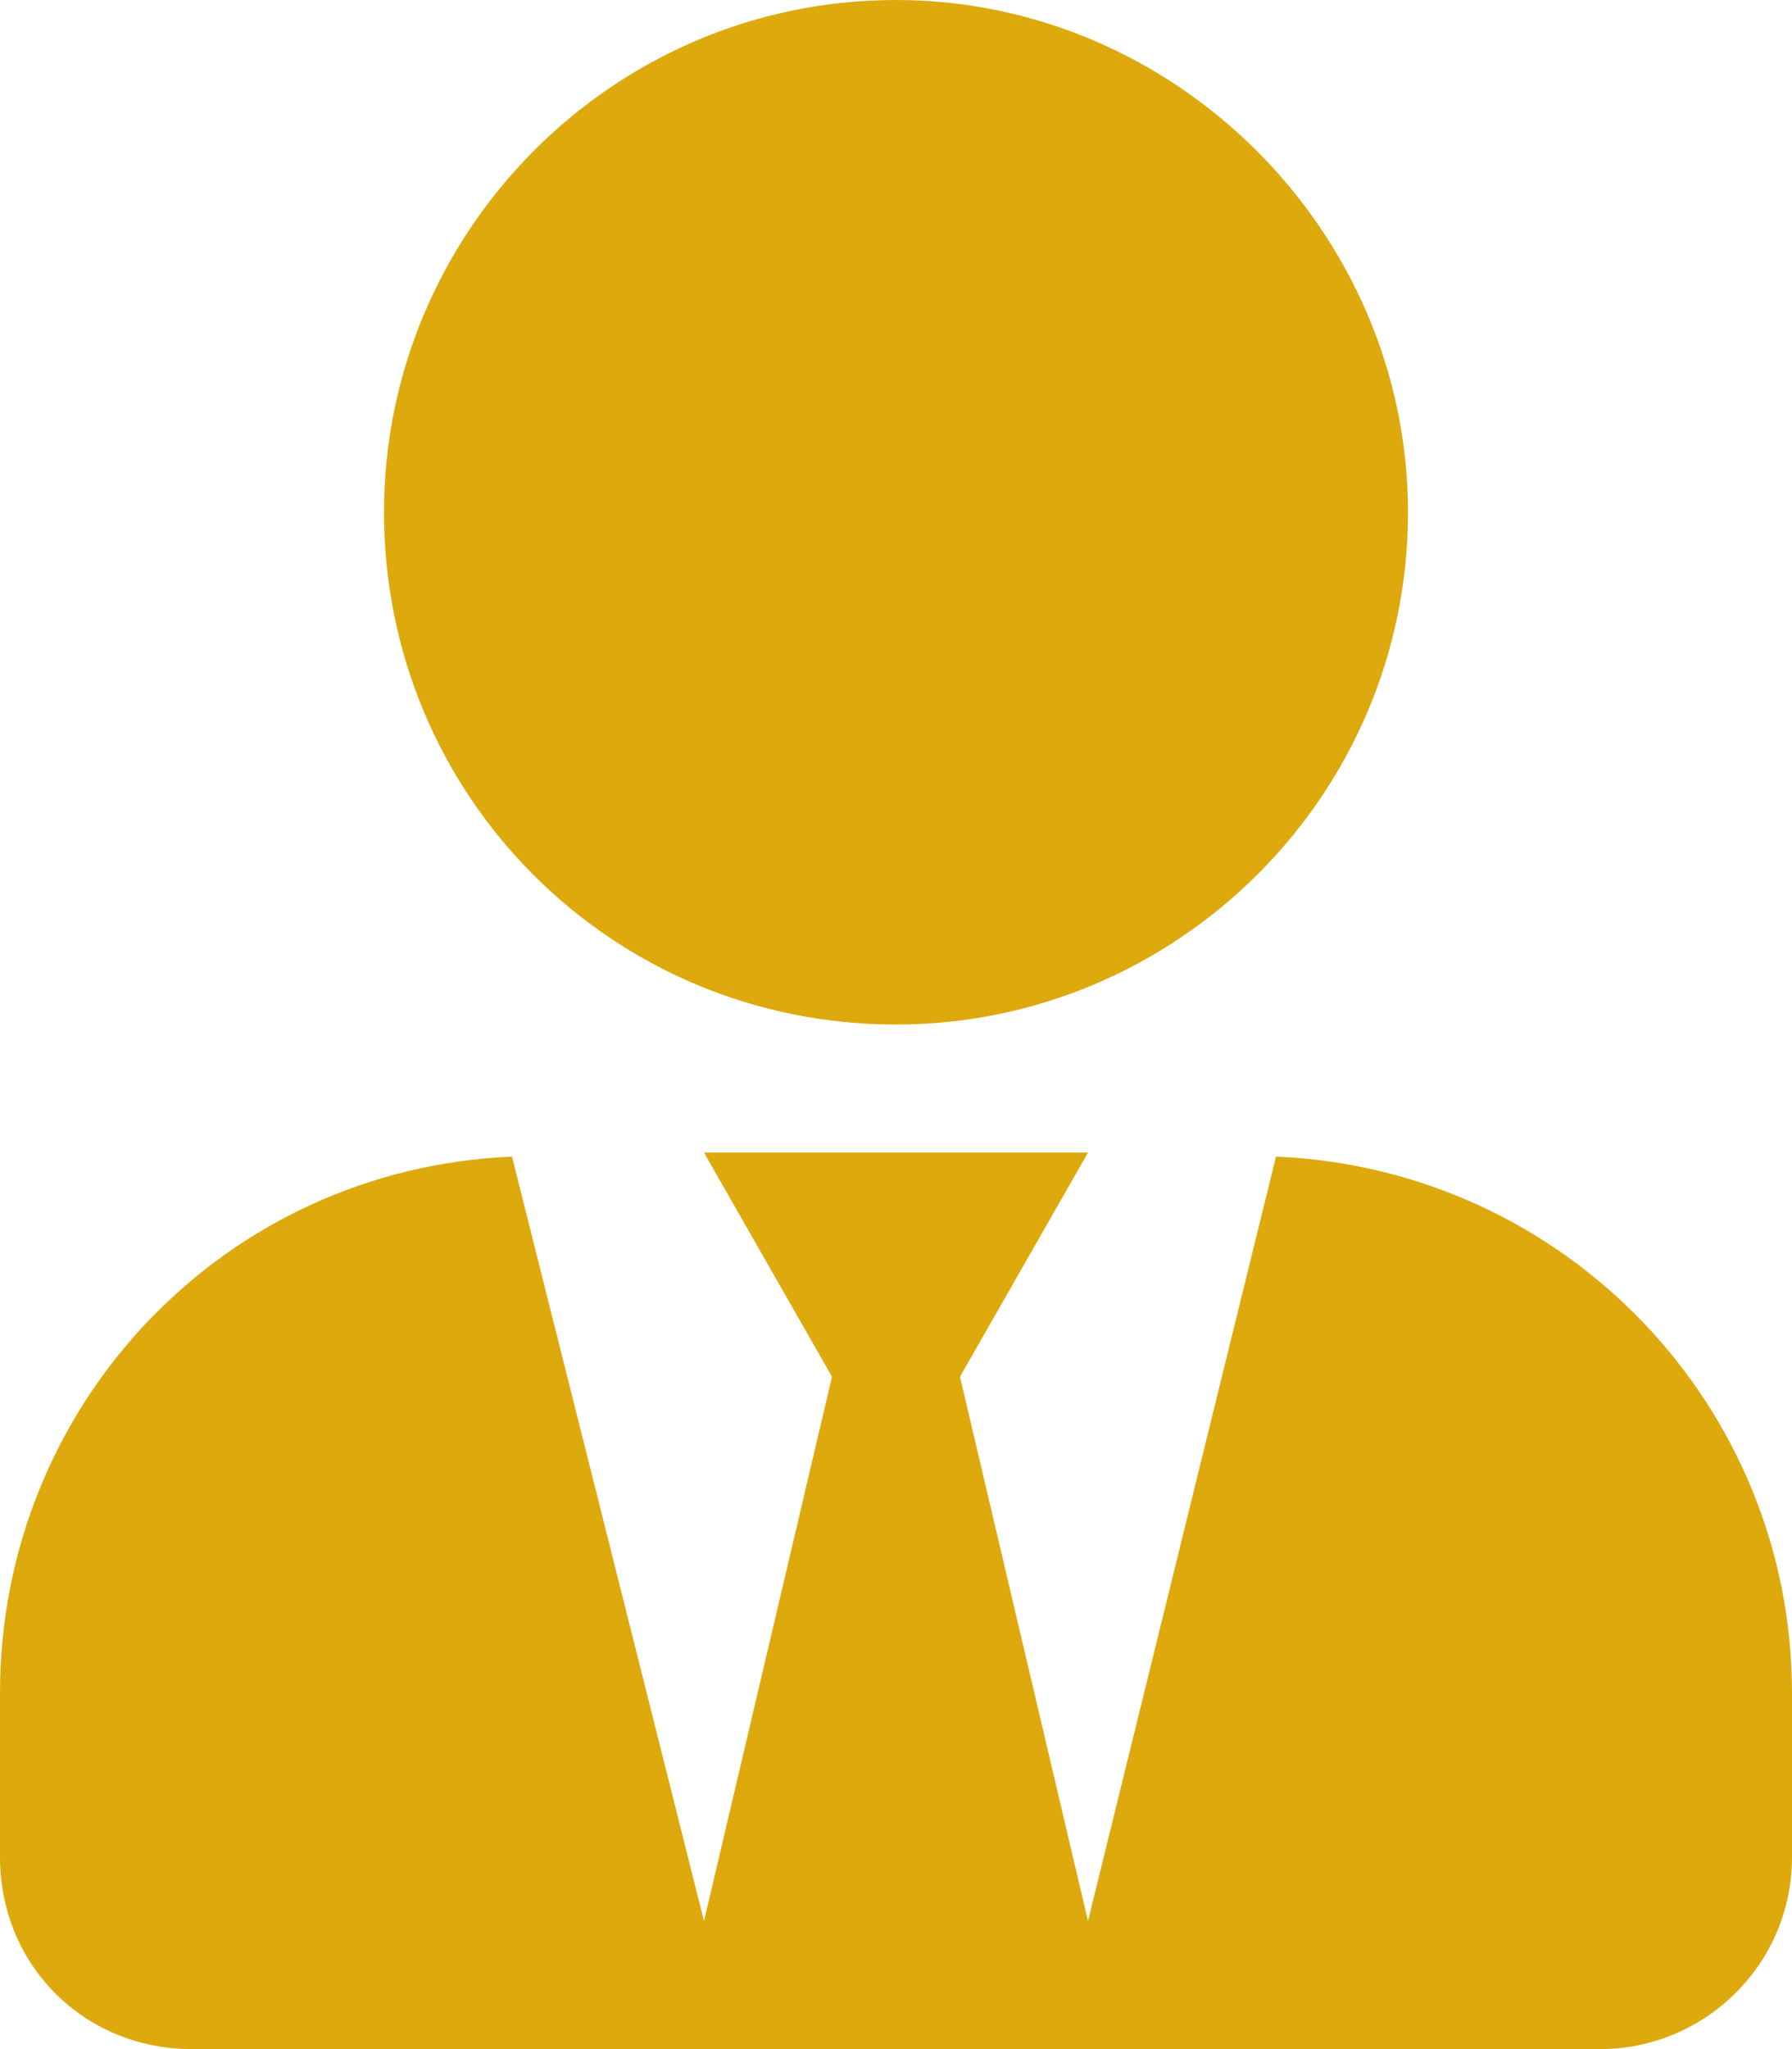 <svg width="21" height="24" viewBox="0 0 21 24"  xmlns="http://www.w3.org/2000/svg">
<path d="M10.5 12C13.781 12 16.5 9.328 16.5 6C16.5 2.719 13.781 0 10.5 0C7.172 0 4.5 2.719 4.5 6C4.5 9.328 7.172 12 10.5 12ZM14.953 13.547L12.75 22.5L11.25 16.125L12.75 13.5H8.25L9.75 16.125L8.25 22.5L6 13.547C2.625 13.688 0 16.453 0 19.828V21.75C0 23.016 0.984 24 2.25 24H18.75C19.969 24 21 23.016 21 21.75V19.828C21 16.453 18.328 13.688 14.953 13.547Z" fill="#DDA90D"/>
</svg>
